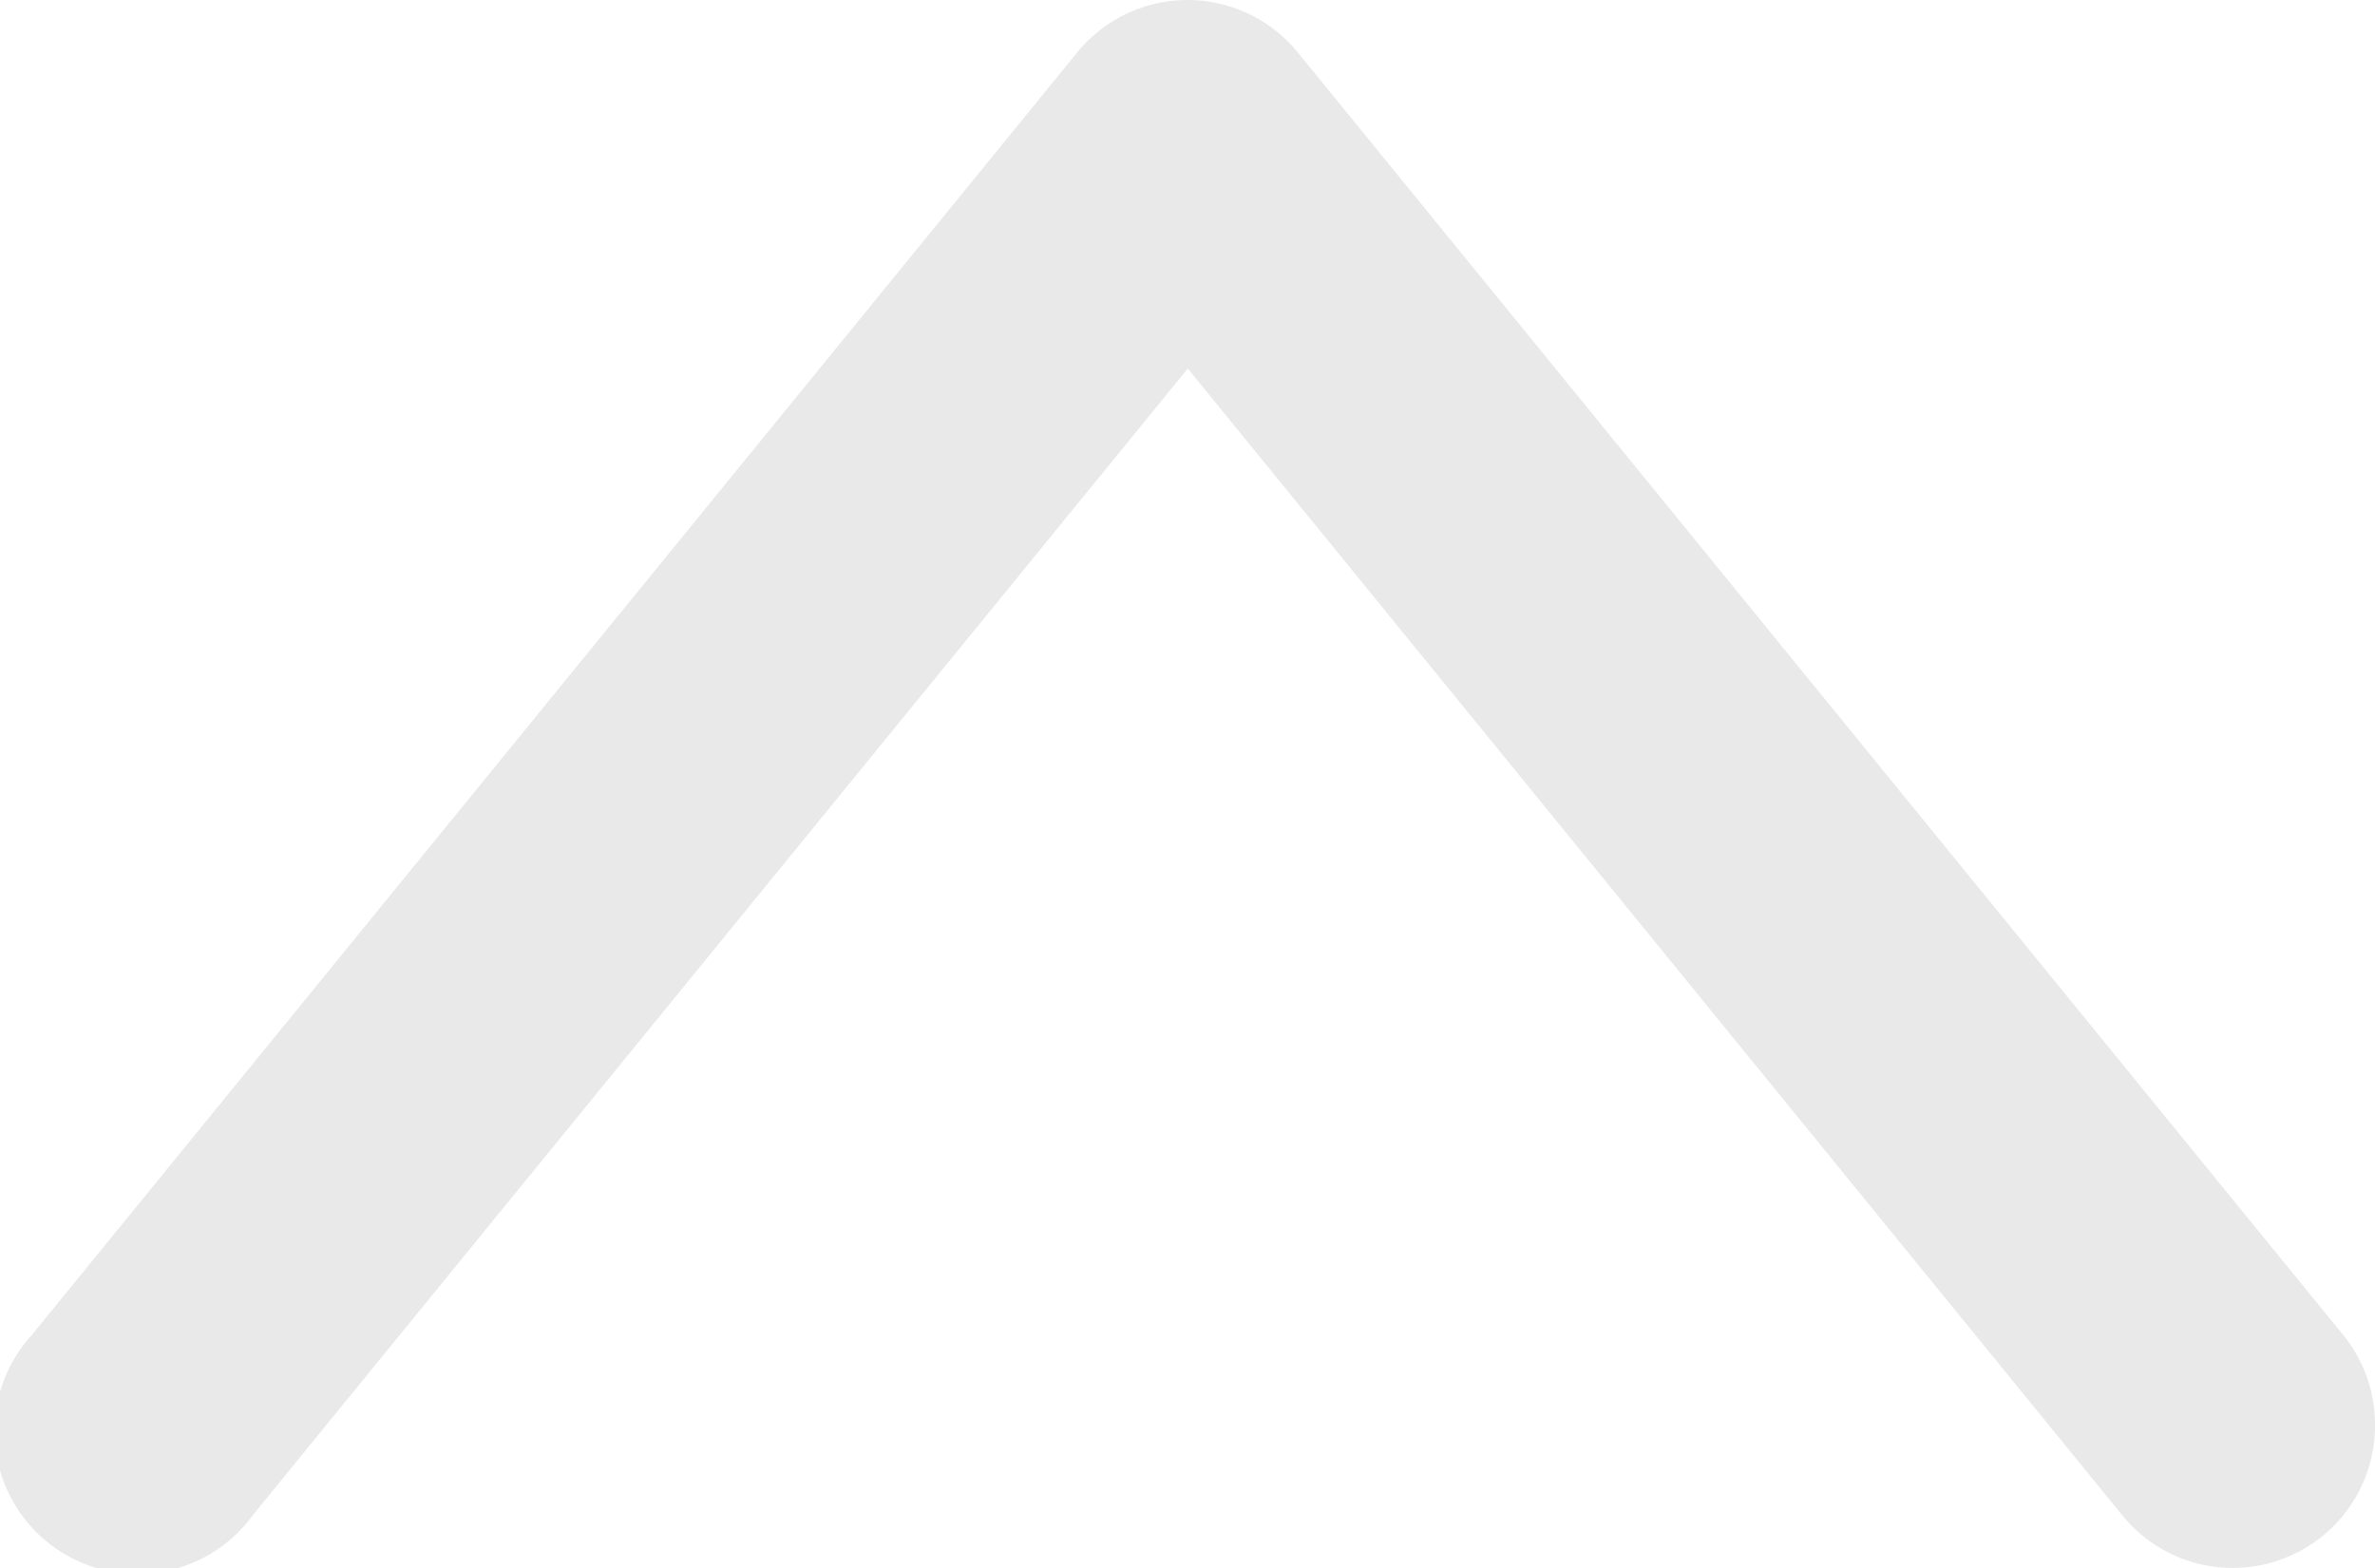 <svg xmlns="http://www.w3.org/2000/svg" viewBox="0 0 40.91 27.02">
  <defs>
    <style>
      .a {
        fill: #e9e9e9;
      }
    </style>
  </defs>
  <title>arrow-top</title>
  <path class="a" d="M40.91,24.54A2.44,2.44,0,0,0,40.36,23L22.36.91a2.45,2.45,0,0,0-3.81,0L.55,23a2.46,2.46,0,1,0,3.81,3.1L20.46,6.35,36.55,26.1a2.45,2.45,0,0,0,4.36-1.55Z"/>
</svg>

